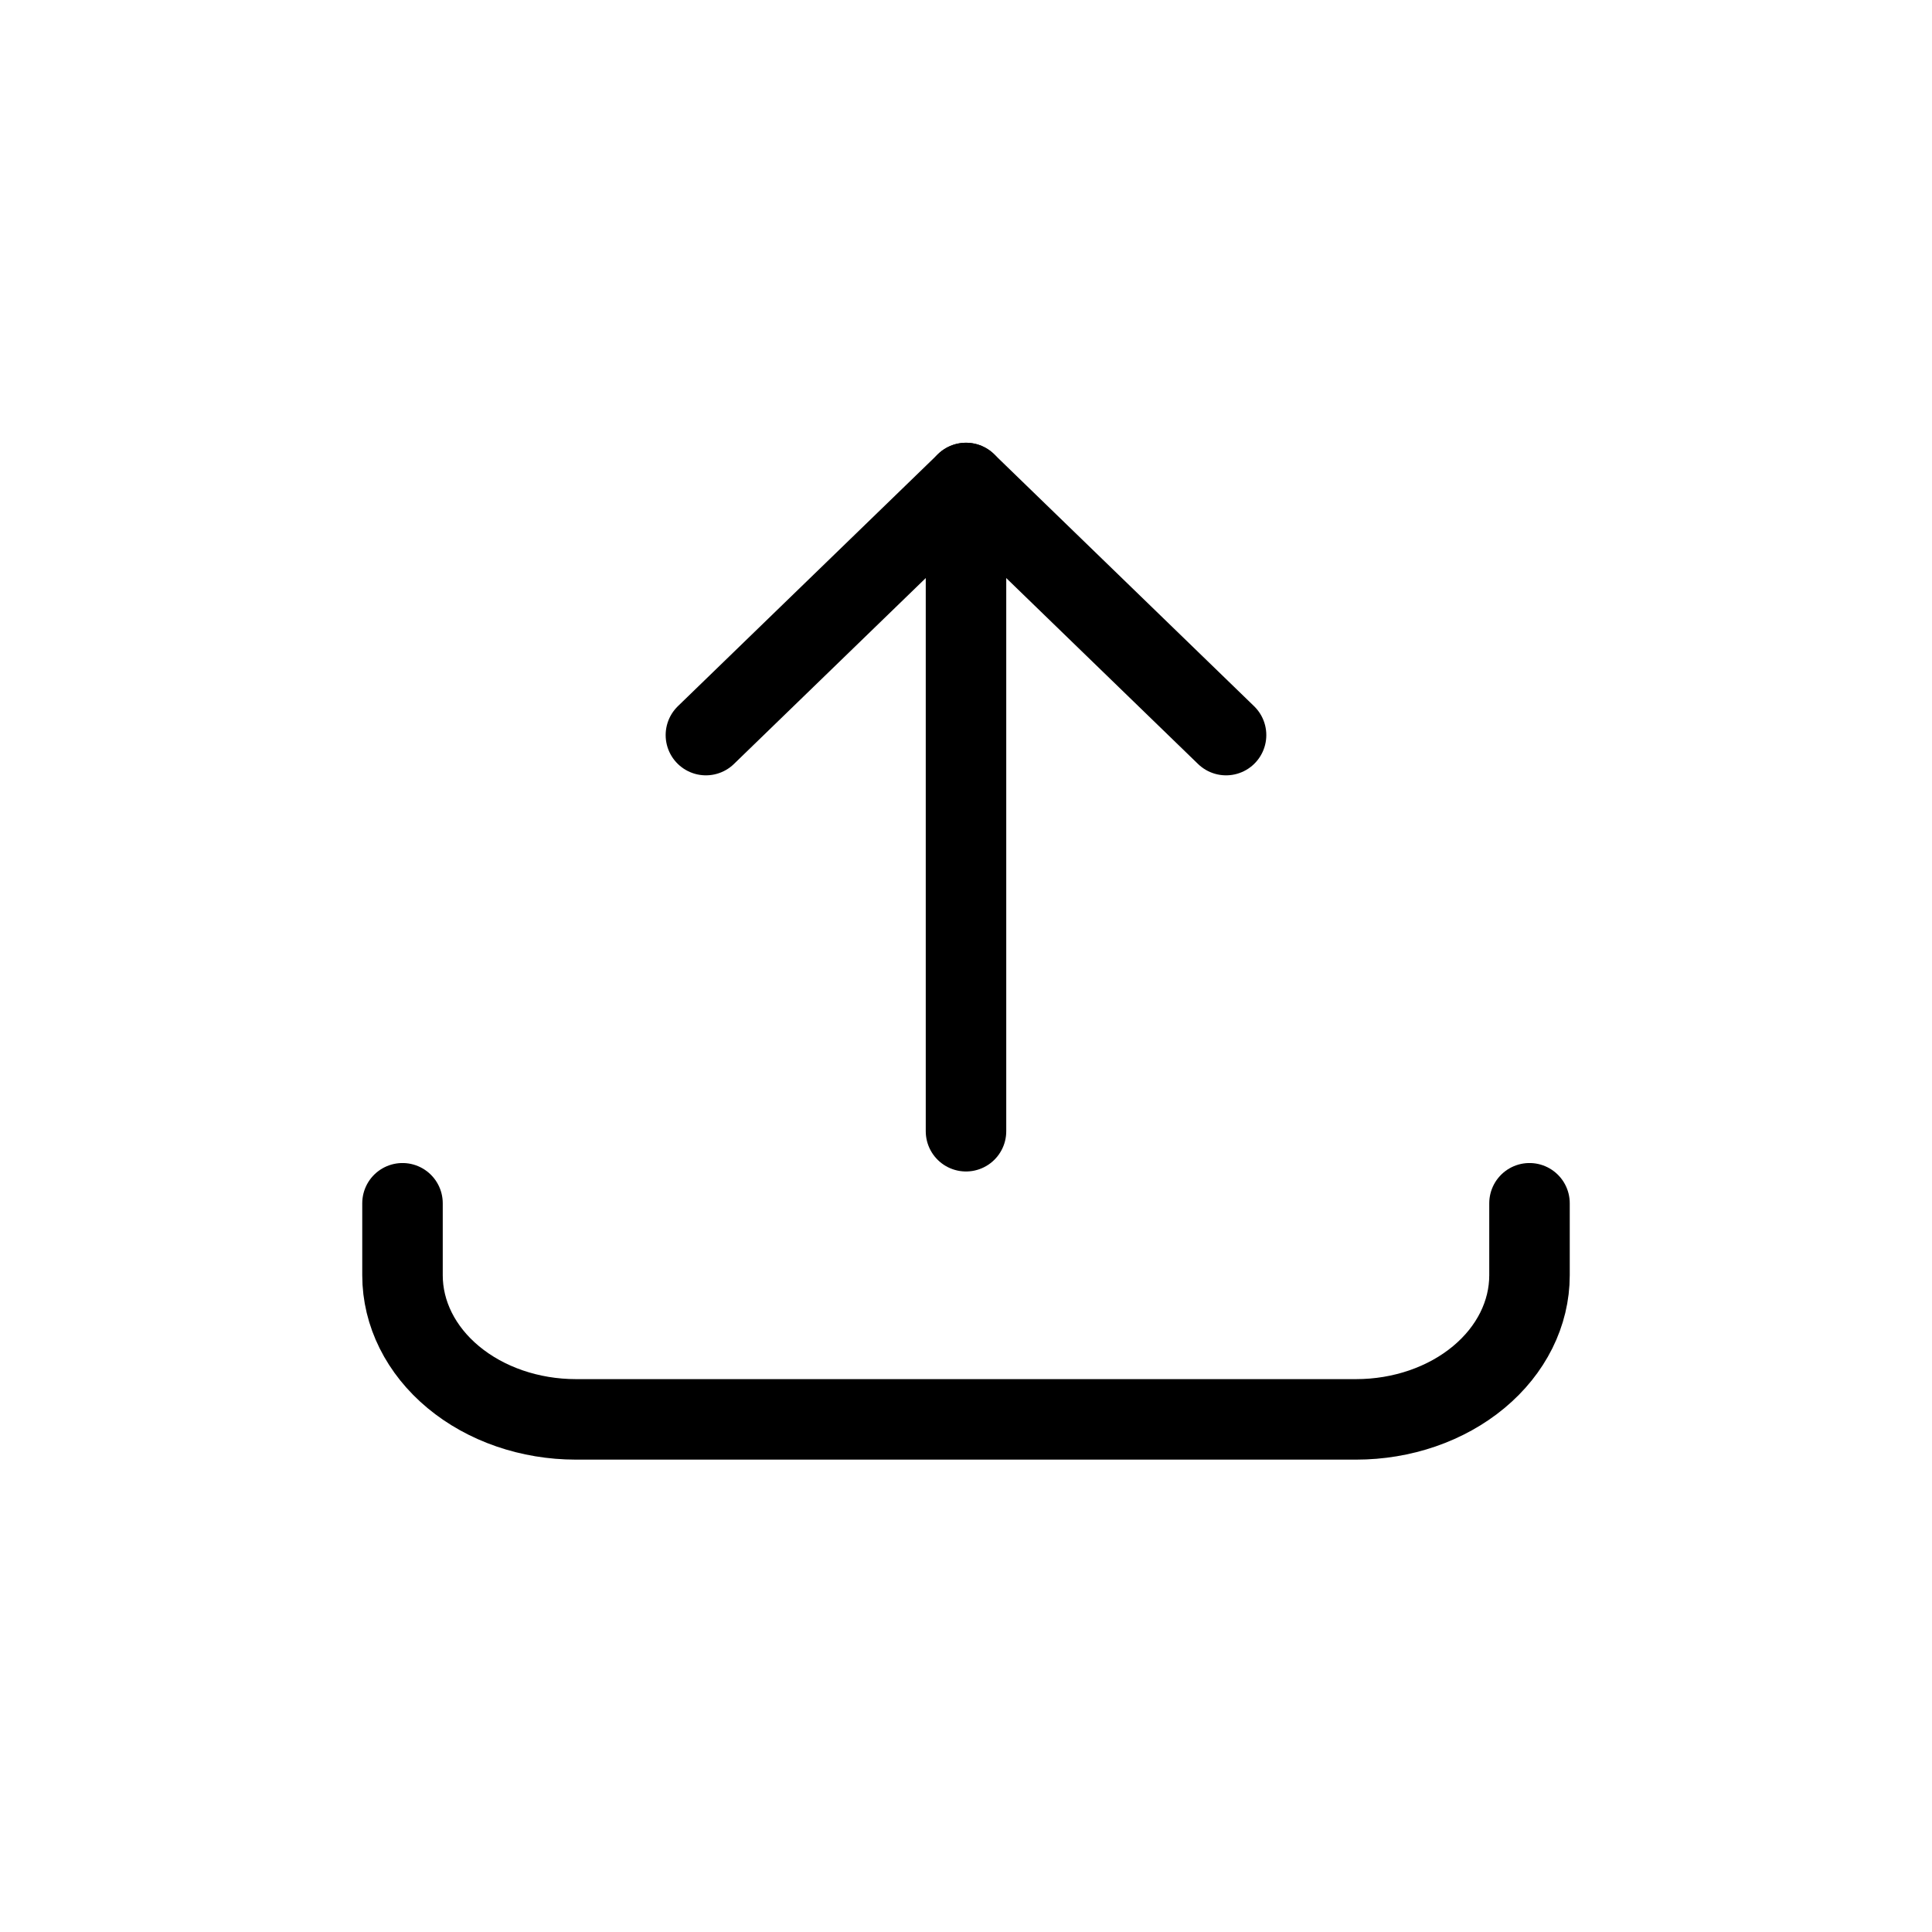 <svg width="48" height="48" viewBox="0 0 48 48" fill="none" xmlns="http://www.w3.org/2000/svg">
<path d="M10 29.895V31.684C10 32.634 10.454 33.544 11.262 34.215C12.069 34.886 13.165 35.264 14.308 35.264H33.692C34.835 35.264 35.931 34.886 36.738 34.215C37.546 33.544 38 32.634 38 31.684V29.895" stroke="black" stroke-width="2" stroke-linecap="round" stroke-linejoin="round"/>
<path d="M17.538 18.263L24 12L30.461 18.263" stroke="black" stroke-width="2" stroke-linecap="round" stroke-linejoin="round"/>
<path d="M24 12V28.105" stroke="black" stroke-width="2" stroke-linecap="round" stroke-linejoin="round"/>
</svg>
